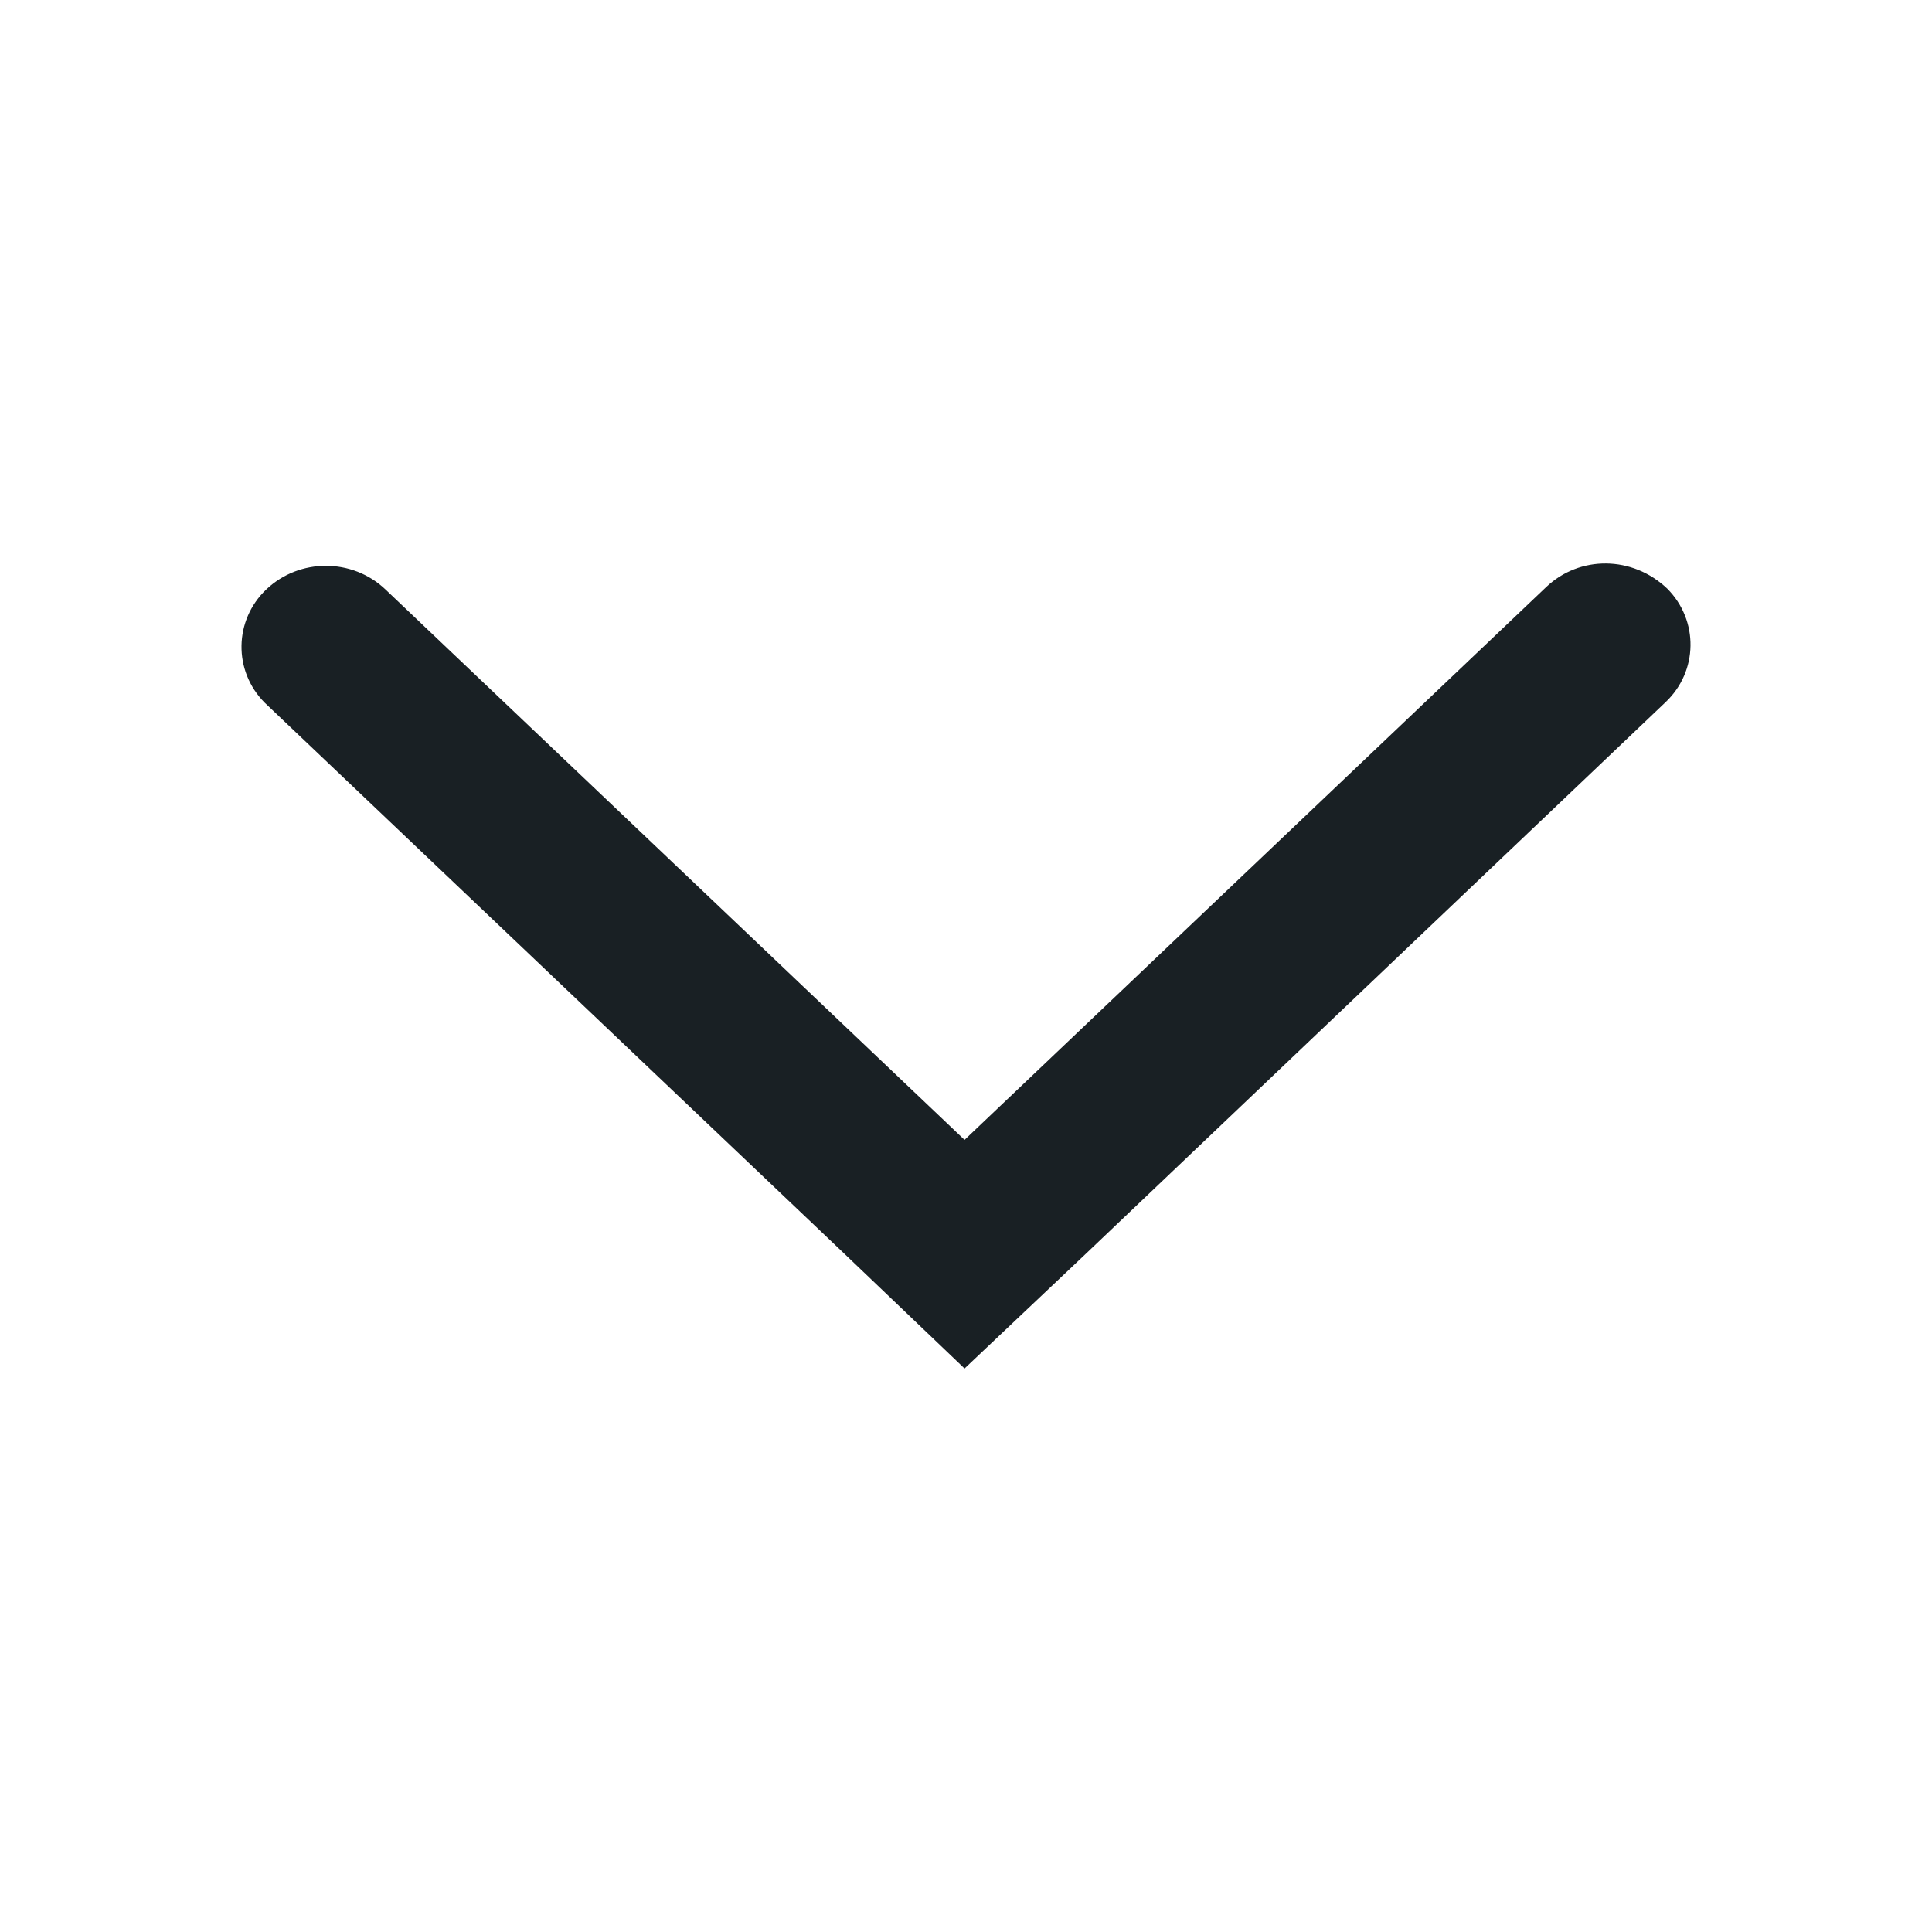 <svg width="24" height="24" viewBox="0 0 24 24" fill="none" xmlns="http://www.w3.org/2000/svg">
<path fill-rule="evenodd" clip-rule="evenodd" d="M4.788 7.322L11.982 14.16L19.208 7.292C19.621 6.899 20.278 6.899 20.712 7.313C21.104 7.708 21.095 8.339 20.691 8.722L13.479 15.584L11.982 17L10.492 15.577C5.695 11.018 3.294 8.735 3.287 8.728C2.896 8.334 2.906 7.704 3.308 7.322C3.72 6.931 4.376 6.931 4.788 7.322Z" fill="#192024"/>
</svg>

